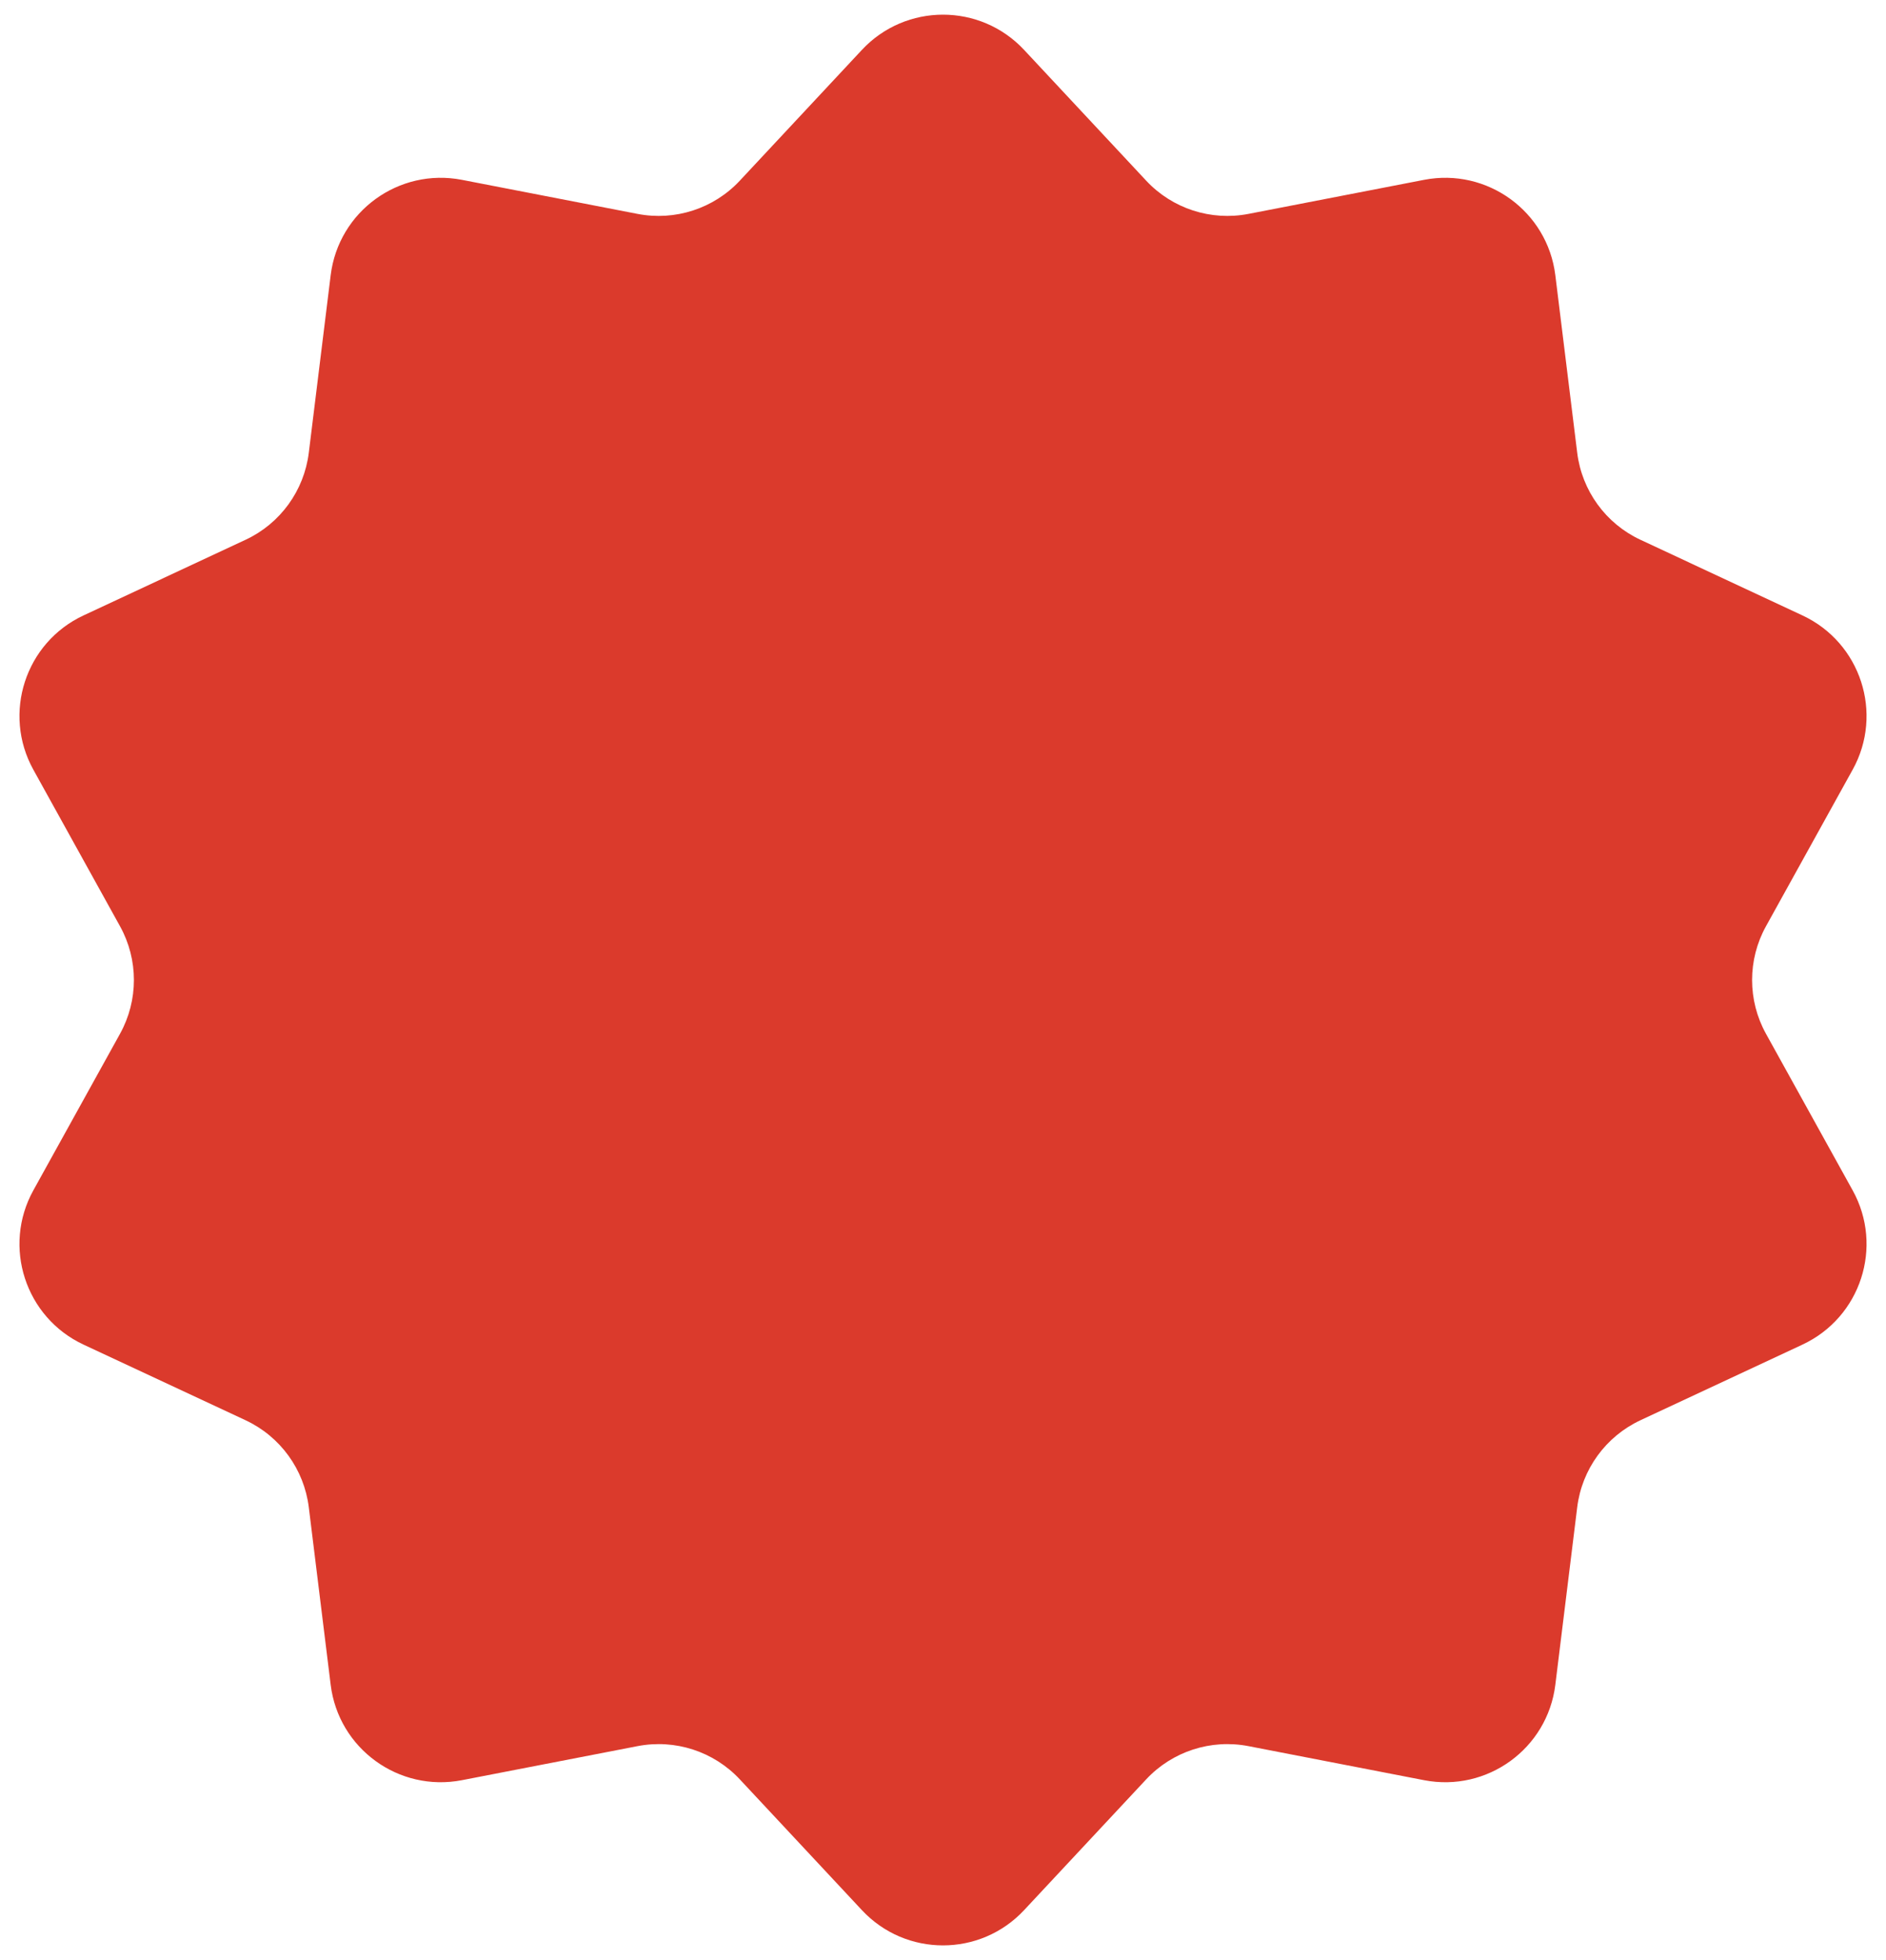 <svg width="51" height="53" viewBox="0 0 51 53" fill="none" xmlns="http://www.w3.org/2000/svg">
<path d="M23.307 1.349C24.493 0.079 26.507 0.079 27.693 1.349L30.995 4.886C31.7 5.641 32.744 5.98 33.759 5.784L38.509 4.863C40.215 4.533 41.845 5.716 42.058 7.441L42.65 12.244C42.777 13.269 43.422 14.158 44.358 14.595L48.742 16.642C50.317 17.378 50.94 19.293 50.098 20.813L47.754 25.047C47.254 25.951 47.254 27.049 47.754 27.953L50.098 32.187C50.94 33.707 50.317 35.622 48.742 36.358L44.358 38.405C43.422 38.843 42.777 39.731 42.65 40.756L42.058 45.559C41.845 47.284 40.215 48.467 38.509 48.137L33.759 47.216C32.744 47.02 31.7 47.359 30.995 48.114L27.693 51.651C26.507 52.922 24.493 52.922 23.307 51.651L20.005 48.114C19.3 47.359 18.256 47.02 17.241 47.216L12.491 48.137C10.784 48.467 9.155 47.284 8.942 45.559L8.35 40.756C8.223 39.731 7.578 38.843 6.642 38.405L2.257 36.358C0.683 35.622 0.061 33.707 0.902 32.187L3.246 27.953C3.746 27.049 3.746 25.951 3.246 25.047L0.902 20.813C0.061 19.293 0.683 17.378 2.257 16.642L6.642 14.595C7.578 14.158 8.223 13.269 8.35 12.244L8.942 7.441C9.155 5.716 10.784 4.533 12.491 4.863L17.241 5.784C18.256 5.98 19.3 5.641 20.005 4.886L23.307 1.349Z" fill="#DB3A2C"/>
</svg>

